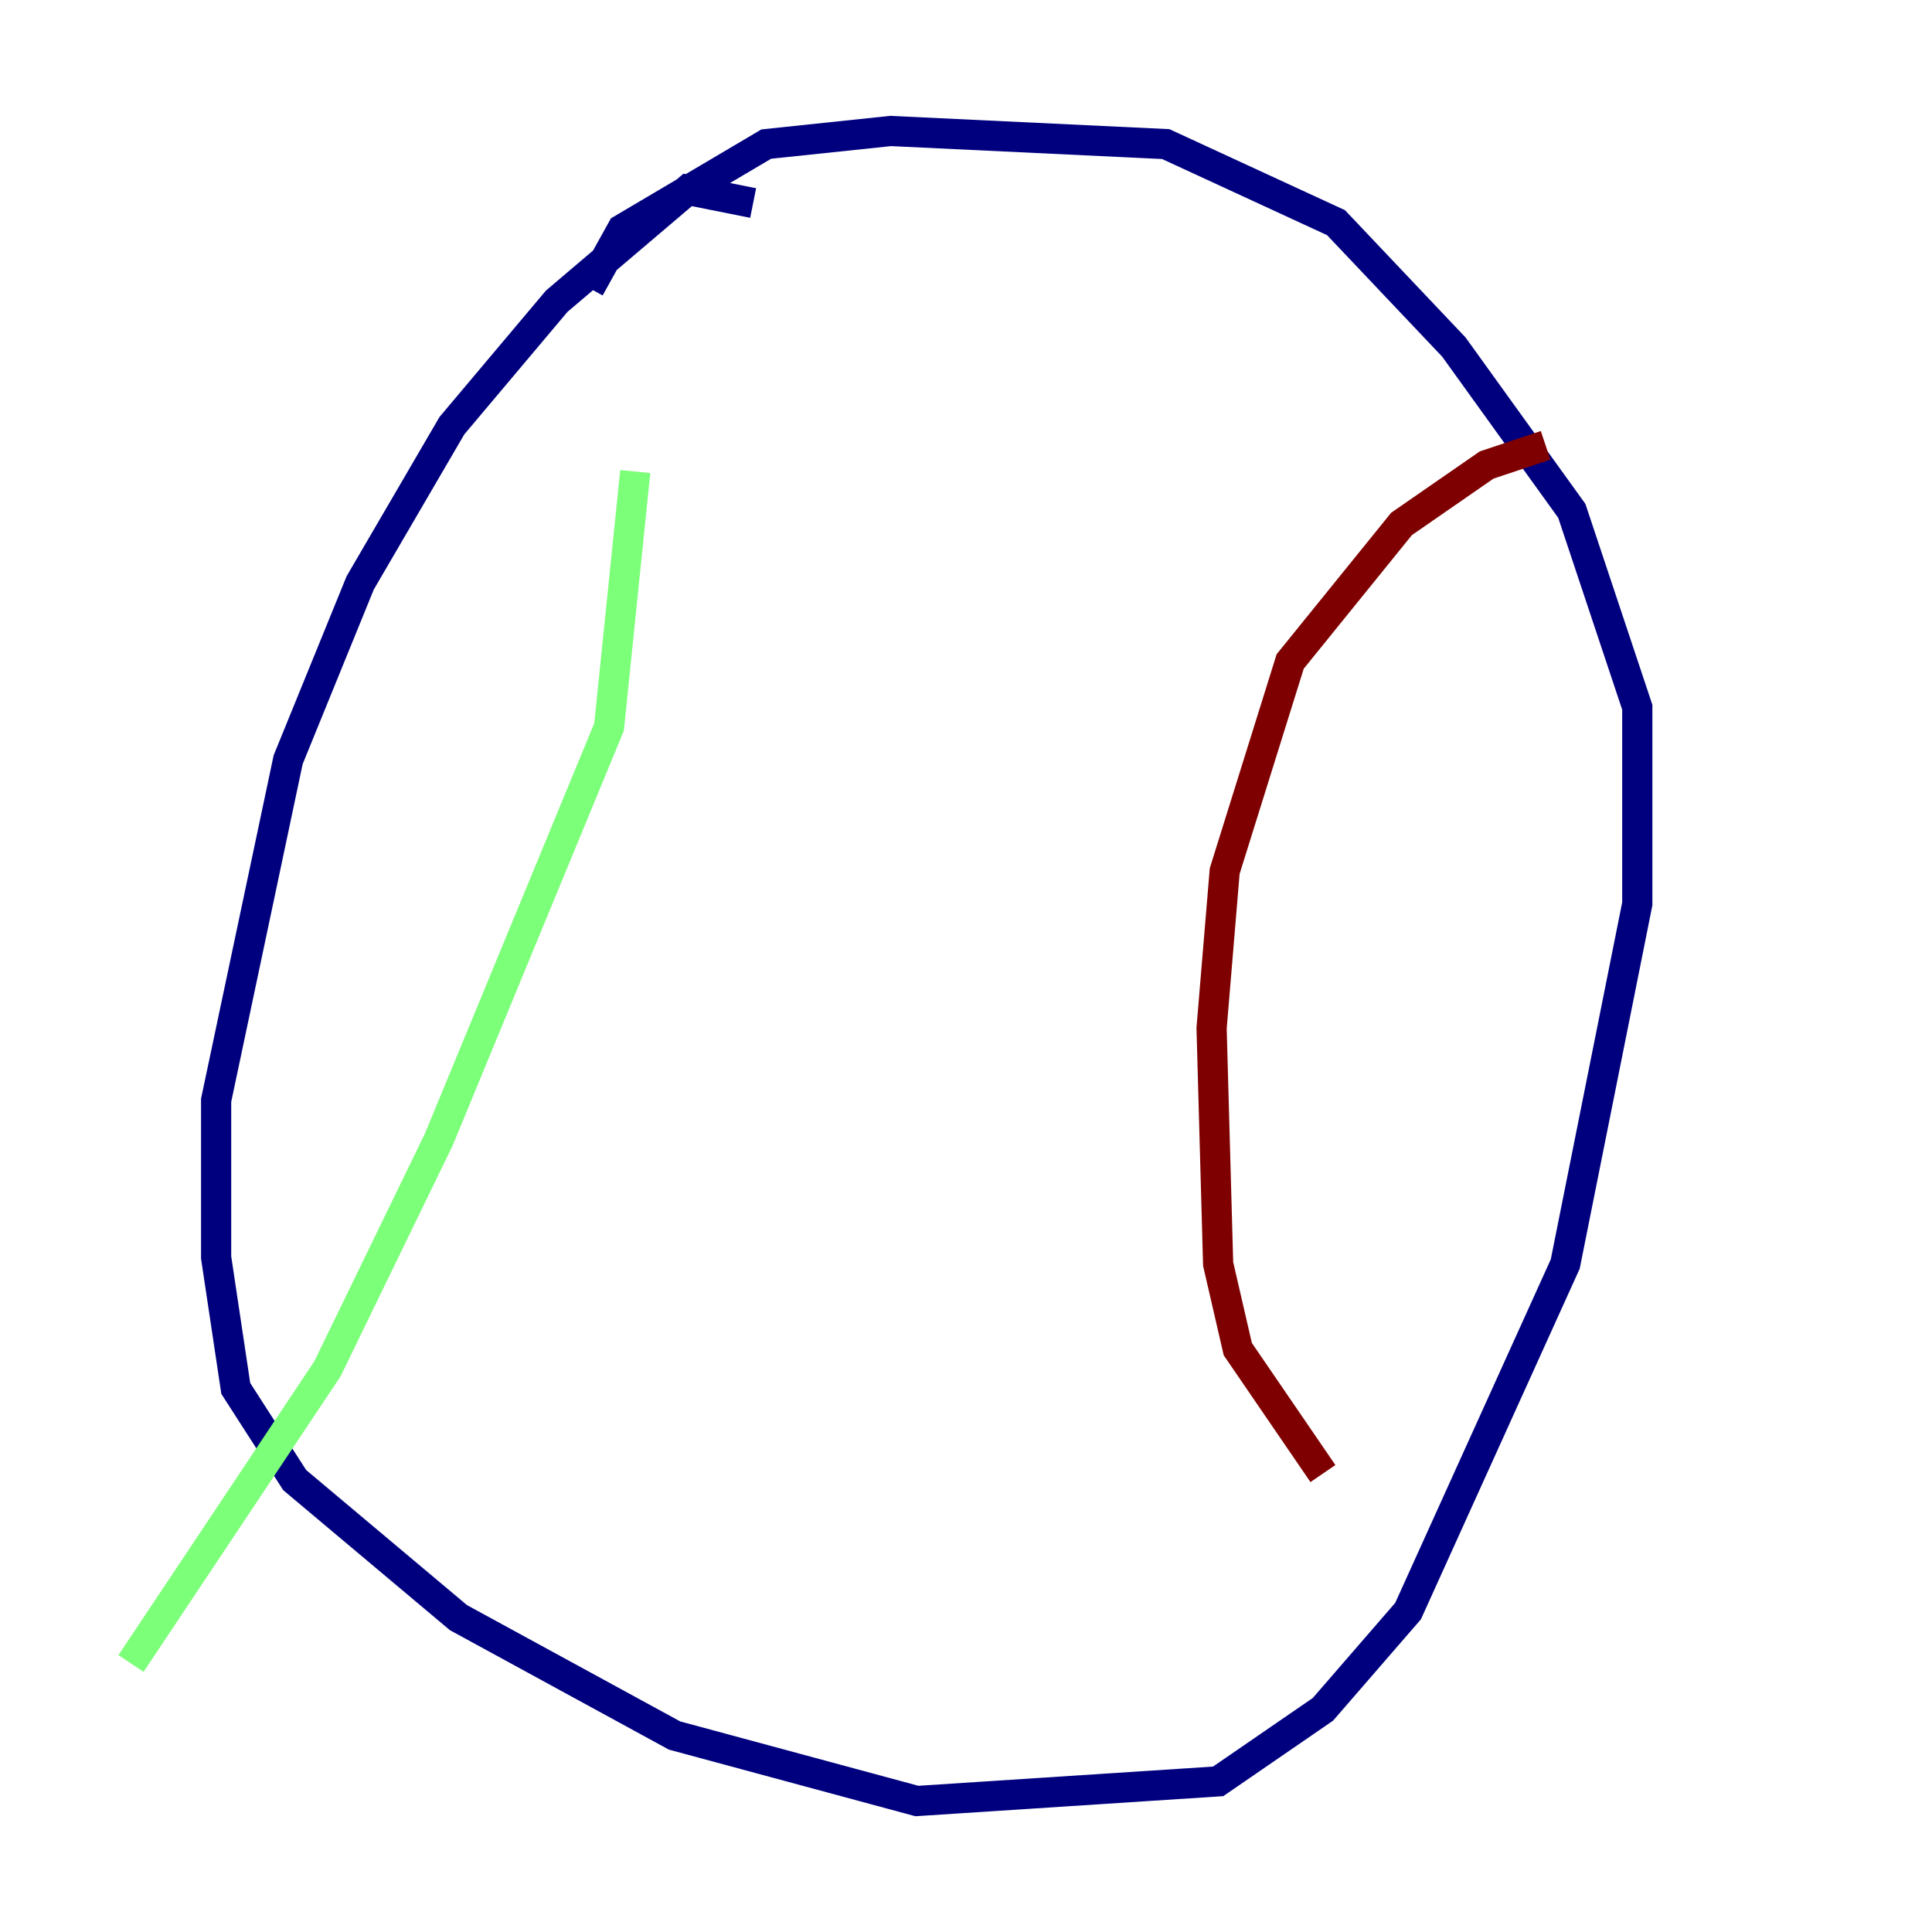 <?xml version="1.0" encoding="utf-8" ?>
<svg baseProfile="tiny" height="128" version="1.2" viewBox="0,0,128,128" width="128" xmlns="http://www.w3.org/2000/svg" xmlns:ev="http://www.w3.org/2001/xml-events" xmlns:xlink="http://www.w3.org/1999/xlink"><defs /><polyline fill="none" points="49.898,13.451 45.559,12.583 36.881,19.959 29.939,28.203 23.864,38.617 19.091,50.332 14.319,72.895 14.319,83.308 15.62,91.986 19.525,98.061 30.373,107.173 44.691,114.983 60.746,119.322 80.705,118.02 87.647,113.248 93.288,106.739 103.702,83.742 108.475,59.878 108.475,46.861 104.136,33.844 96.325,22.997 88.515,14.752 77.234,9.546 59.01,8.678 50.766,9.546 41.22,15.186 39.051,19.091" stroke="#00007f" stroke-width="2" /><polyline fill="none" points="42.088,31.241 40.352,48.163 29.071,75.498 21.695,90.685 8.678,110.21" stroke="#7cff79" stroke-width="2" /><polyline fill="none" points="102.4,29.505 98.495,30.807 92.854,34.712 85.478,43.824 81.139,57.709 80.271,68.122 80.705,83.742 82.007,89.383 87.647,97.627" stroke="#7f0000" stroke-width="2" /></svg>